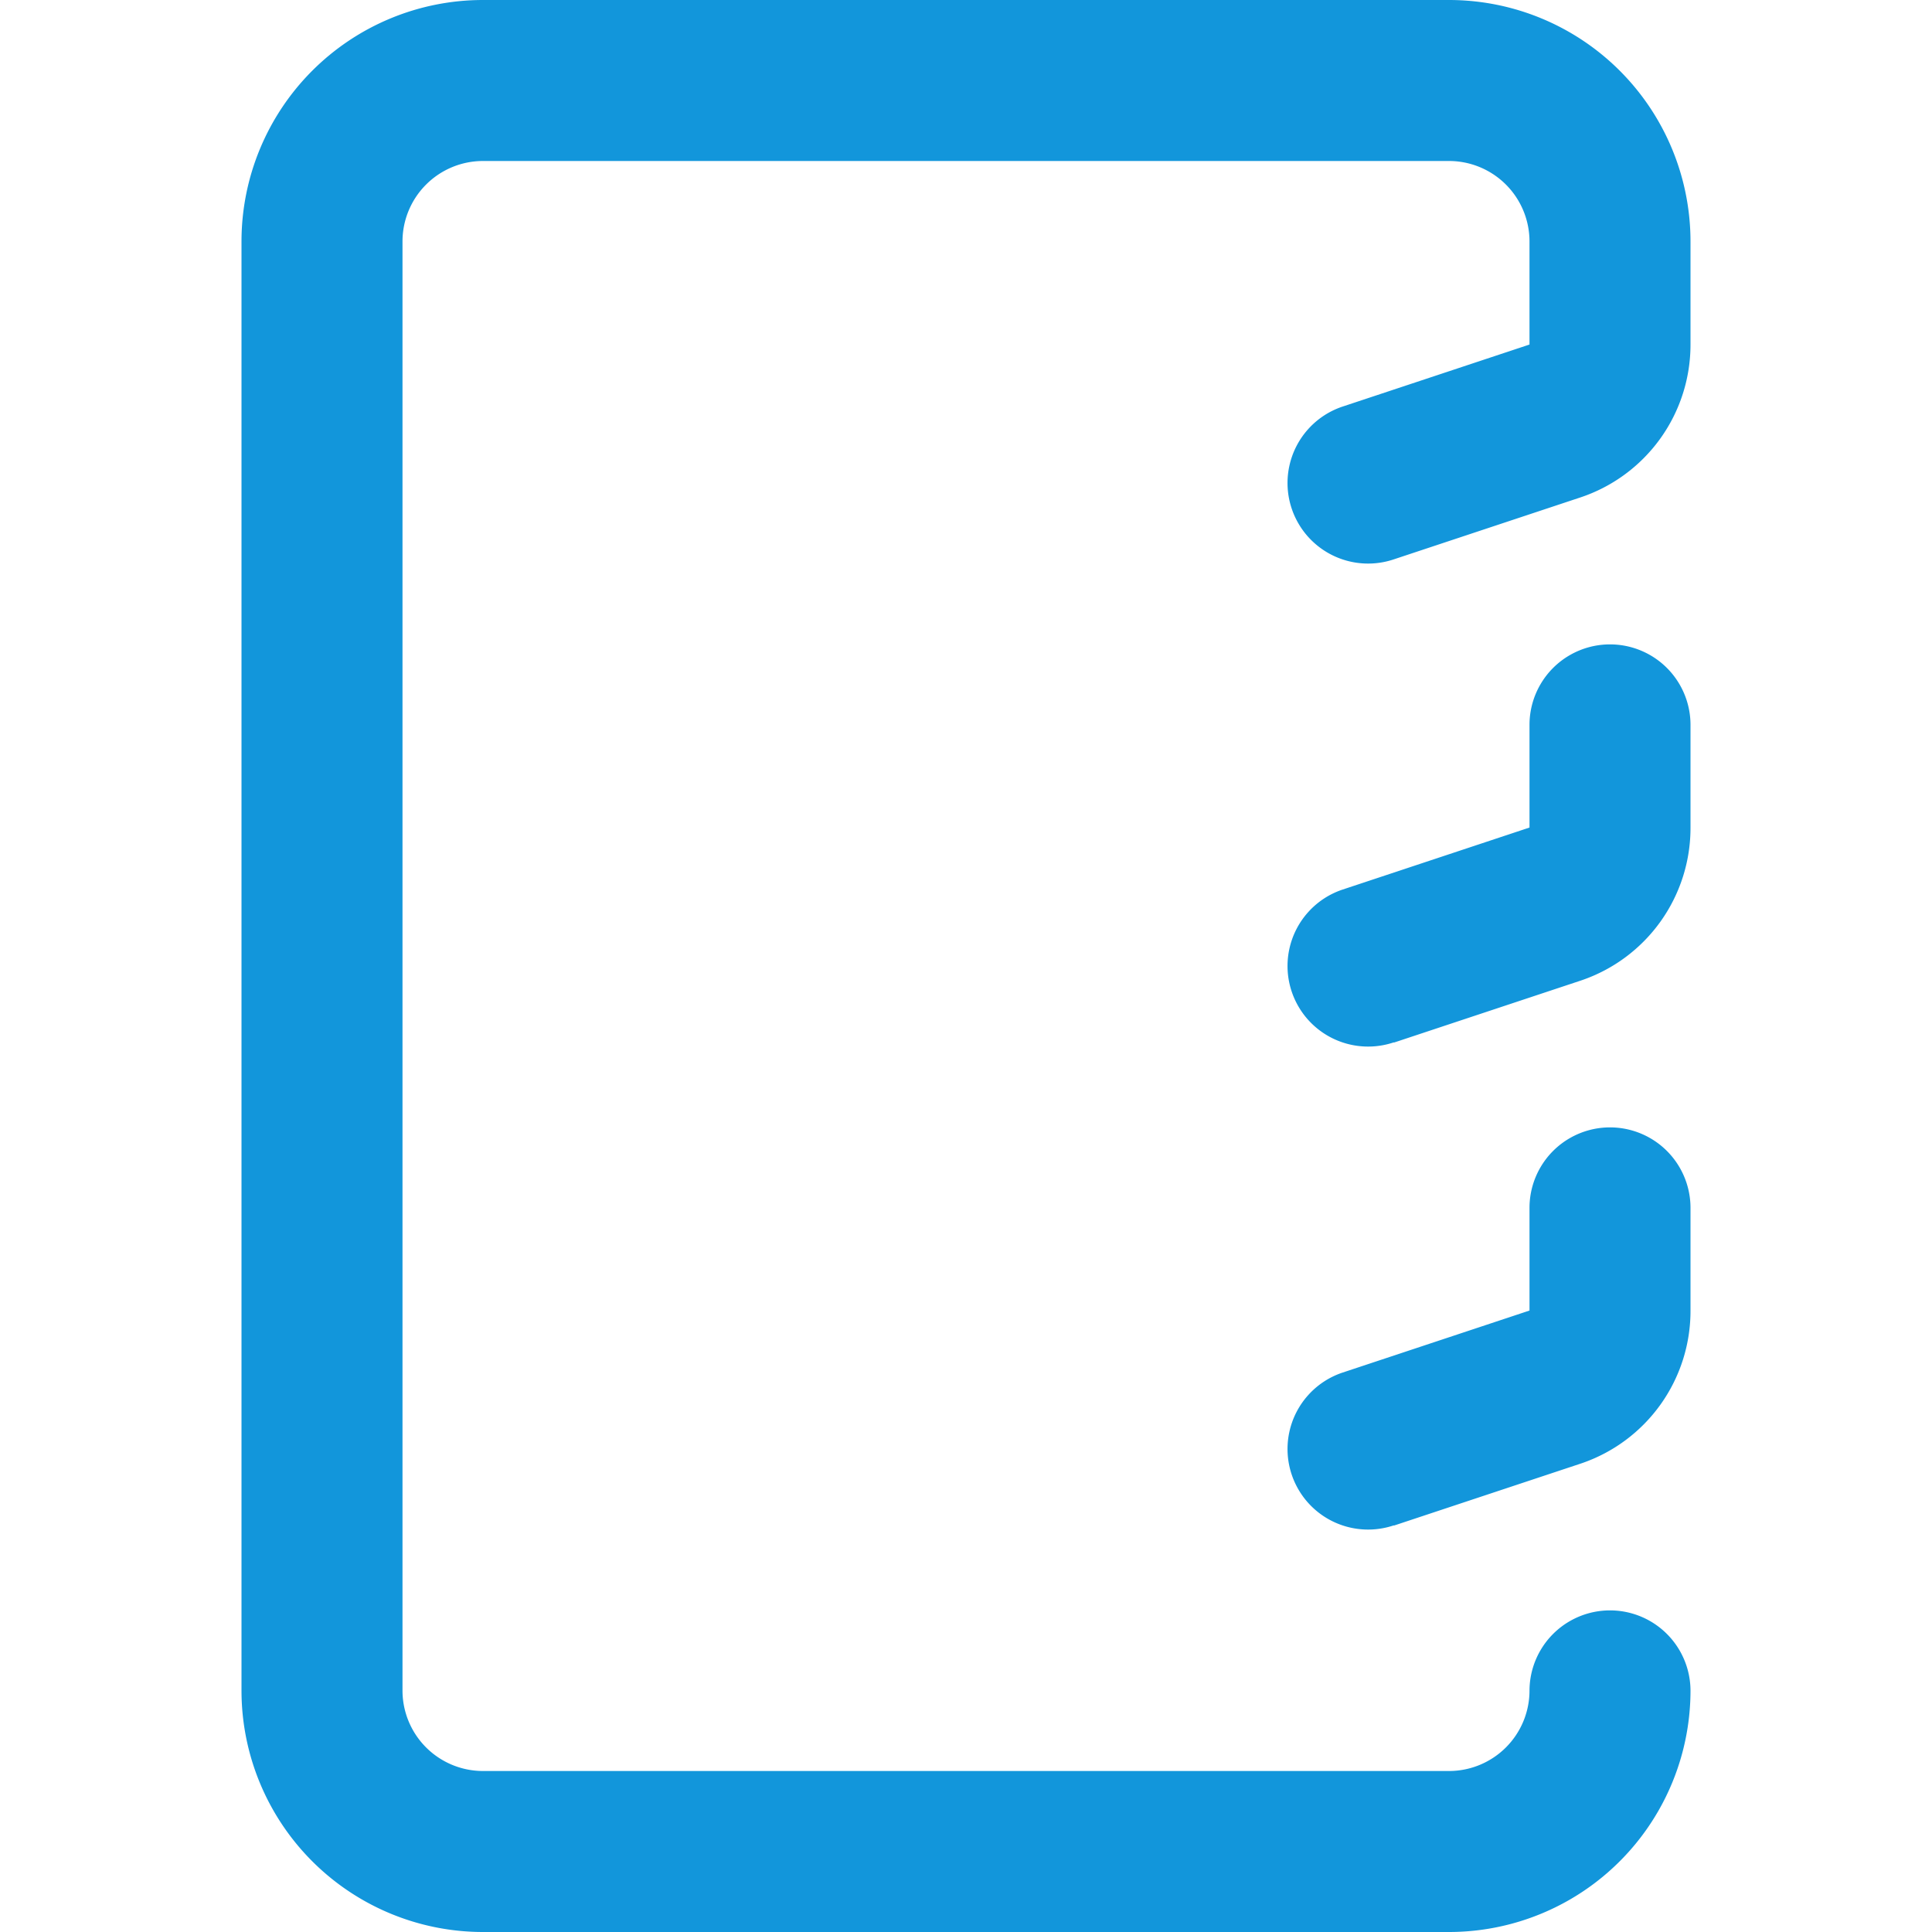 <?xml version="1.0" standalone="no"?><!DOCTYPE svg PUBLIC "-//W3C//DTD SVG 1.1//EN" "http://www.w3.org/Graphics/SVG/1.1/DTD/svg11.dtd"><svg t="1698910677994" class="icon" viewBox="0 0 1024 1024" version="1.1" xmlns="http://www.w3.org/2000/svg" p-id="17208" width="32" height="32" xmlns:xlink="http://www.w3.org/1999/xlink"><path d="M768 1024H256a128 128 0 0 1-128-128V128a128 128 0 0 1 128-128h512a128 128 0 0 1 128 128v54.613a85.333 85.333 0 0 1-58.453 81.067l-98.987 32.853a42.667 42.667 0 1 1-26.88-81.067L810.666 182.613V128a42.667 42.667 0 0 0-42.667-42.667H256a42.667 42.667 0 0 0-42.667 42.667v768a42.667 42.667 0 0 0 42.667 42.667h512a42.667 42.667 0 0 0 42.667-42.667 42.667 42.667 0 0 1 85.333 0 128 128 0 0 1-128 128z m-29.013-215.467l98.987-32.853a85.333 85.333 0 0 0 58.027-81.067V640a42.667 42.667 0 0 0-85.333 0v54.613l-98.987 32.853a42.667 42.667 0 1 0 26.88 81.067z m0-256l98.987-32.853a85.333 85.333 0 0 0 58.027-81.067V384a42.667 42.667 0 0 0-85.333 0v54.613l-98.987 32.853a42.667 42.667 0 1 0 26.88 81.067z" fill="#1296db" p-id="17209"></path></svg>